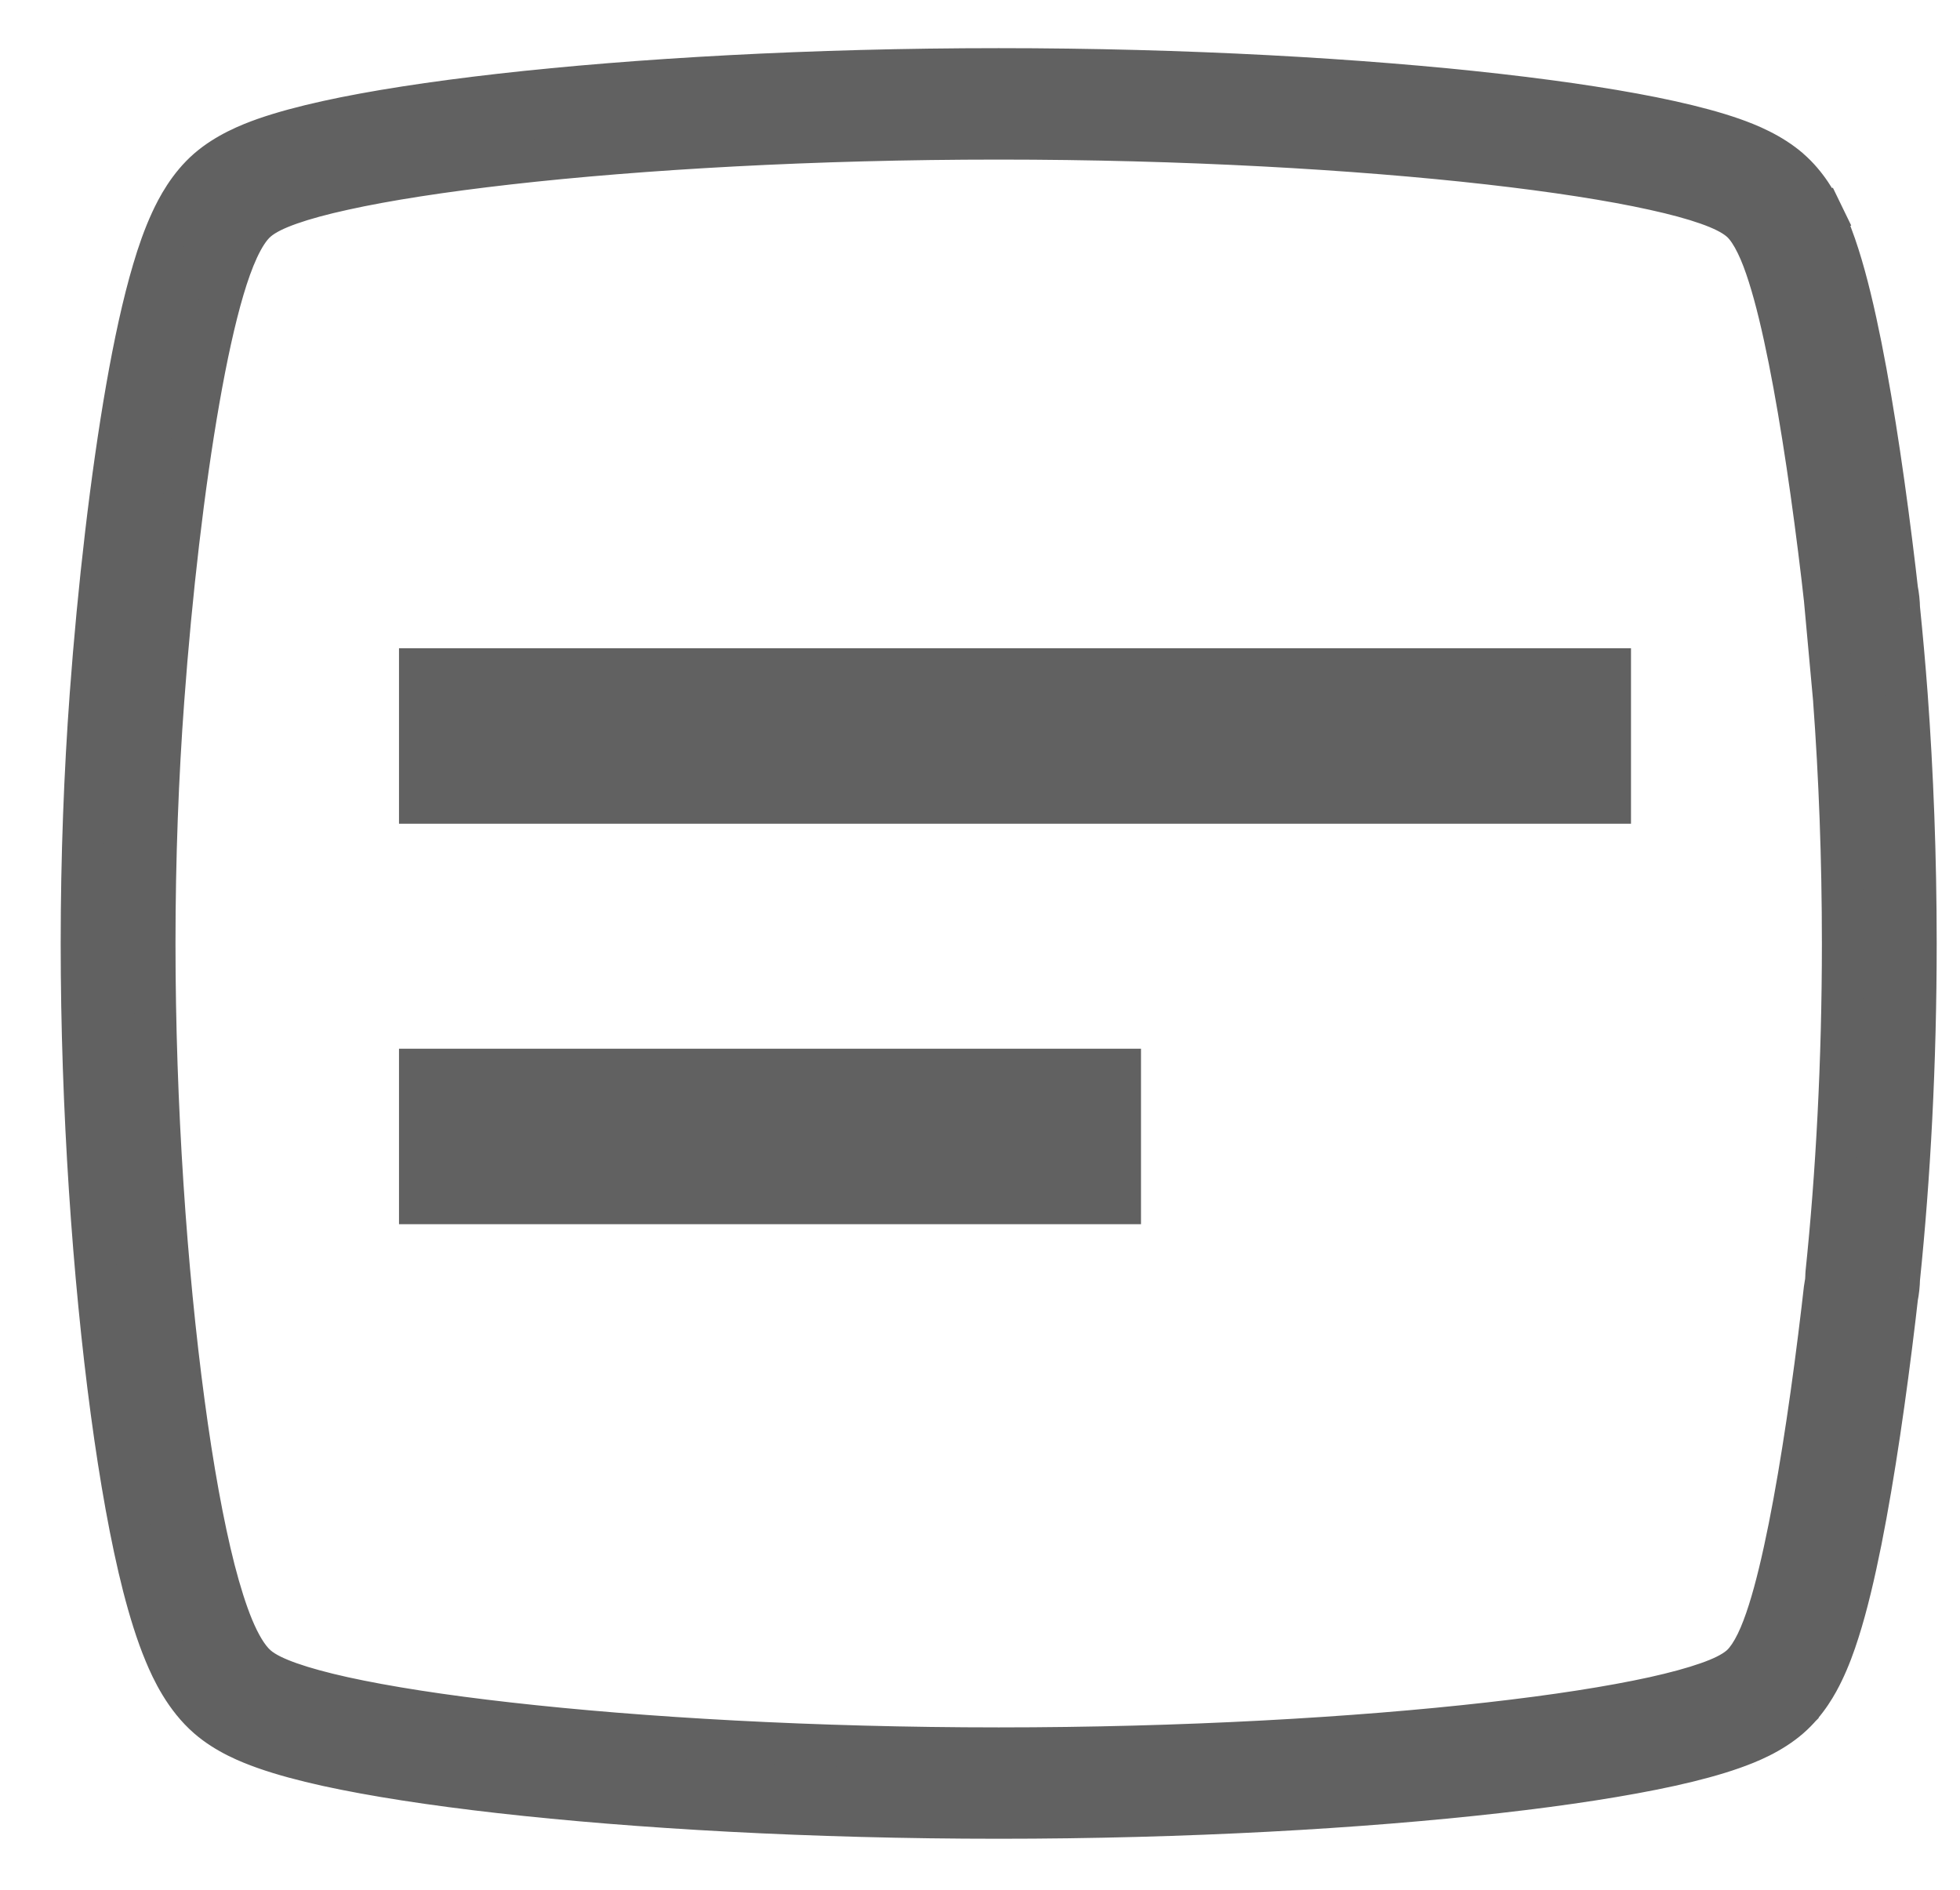 <svg width="28" height="27" viewBox="0 0 28 27" fill="none" xmlns="http://www.w3.org/2000/svg">
<mask id="path-1-outside-1_34_303" maskUnits="userSpaceOnUse" x="0.167" y="-0.012" width="28" height="27" fill="black">
<rect fill="white" x="0.167" y="-0.012" width="28" height="27"/>
<path fill-rule="evenodd" clip-rule="evenodd" d="M7.143 1.353C9.084 1.133 11.596 0.988 14.267 0.988C16.938 0.988 19.45 1.133 21.39 1.353C22.358 1.462 23.203 1.592 23.863 1.738C24.191 1.81 24.494 1.891 24.753 1.982C24.977 2.061 25.299 2.191 25.564 2.421C25.814 2.638 25.962 2.911 26.04 3.073L25.568 3.281L26.04 3.073C26.131 3.26 26.204 3.46 26.264 3.648C26.384 4.026 26.49 4.48 26.584 4.95C26.773 5.897 26.939 7.057 27.068 8.145C27.079 8.235 27.089 8.327 27.1 8.42C27.117 8.51 27.127 8.602 27.129 8.697C27.171 9.093 27.207 9.506 27.238 9.931C27.32 11.04 27.367 12.24 27.367 13.48C27.367 15.193 27.277 16.833 27.129 18.263C27.127 18.357 27.117 18.45 27.1 18.539C27.09 18.632 27.079 18.724 27.068 18.815C26.939 19.902 26.773 21.063 26.584 22.01C26.49 22.48 26.384 22.933 26.264 23.311C26.203 23.499 26.13 23.7 26.04 23.886C25.962 24.049 25.814 24.322 25.564 24.539L25.564 24.539L25.224 24.183L25.564 24.539C25.299 24.768 24.977 24.898 24.753 24.977C24.494 25.069 24.191 25.149 23.863 25.222C23.203 25.367 22.358 25.497 21.39 25.607C19.45 25.826 16.938 25.971 14.267 25.971C11.596 25.971 9.084 25.826 7.143 25.607C6.175 25.497 5.331 25.367 4.671 25.222C4.343 25.149 4.039 25.069 3.78 24.977C3.557 24.898 3.234 24.768 2.97 24.539C2.646 24.258 2.461 23.867 2.359 23.622C2.24 23.335 2.138 23.006 2.051 22.666C1.875 21.981 1.721 21.118 1.593 20.164C1.336 18.249 1.167 15.835 1.167 13.48C1.167 12.24 1.214 11.04 1.295 9.931C1.409 8.389 1.591 6.813 1.813 5.549C1.923 4.921 2.048 4.335 2.19 3.858C2.261 3.621 2.345 3.379 2.446 3.159C2.534 2.968 2.696 2.658 2.97 2.421C3.234 2.191 3.557 2.061 3.78 1.982C4.039 1.891 4.343 1.81 4.671 1.738C5.331 1.592 6.175 1.462 7.143 1.353ZM26.068 8.541C26.057 8.445 26.046 8.35 26.035 8.256L26.552 8.2L26.035 8.256C25.907 7.18 25.744 6.048 25.562 5.135C25.472 4.68 25.374 4.266 25.269 3.936L25.766 3.792L25.269 3.936C25.216 3.772 25.159 3.618 25.096 3.488C25.034 3.36 24.957 3.234 24.864 3.154L24.864 3.154C24.753 3.057 24.587 2.981 24.393 2.912C24.19 2.841 23.933 2.771 23.628 2.704C23.019 2.569 22.215 2.444 21.268 2.337C19.373 2.123 16.902 1.98 14.267 1.98C11.632 1.98 9.161 2.123 7.266 2.337C6.319 2.444 5.515 2.569 4.905 2.704C4.601 2.771 4.344 2.841 4.141 2.912C3.947 2.981 3.781 3.057 3.669 3.154L3.669 3.154C3.562 3.248 3.471 3.399 3.397 3.559C3.323 3.721 3.254 3.915 3.19 4.129C3.064 4.556 2.945 5.101 2.838 5.712C2.624 6.937 2.444 8.481 2.333 10.001C2.253 11.086 2.207 12.263 2.207 13.48C2.207 15.795 2.373 18.166 2.624 20.038C2.75 20.972 2.898 21.795 3.061 22.43C3.142 22.747 3.23 23.028 3.325 23.256C3.418 23.479 3.532 23.686 3.669 23.805L3.32 24.172L3.669 23.805C3.781 23.902 3.947 23.979 4.141 24.047L3.961 24.512L4.141 24.047C4.344 24.119 4.601 24.189 4.905 24.256C5.515 24.39 6.319 24.515 7.266 24.622C9.161 24.837 11.632 24.98 14.267 24.98C16.902 24.98 19.373 24.837 21.268 24.622C22.215 24.515 23.019 24.39 23.628 24.256C23.933 24.189 24.19 24.119 24.393 24.047C24.587 23.979 24.753 23.902 24.864 23.805L24.864 23.805C24.957 23.725 25.034 23.599 25.096 23.471C25.159 23.341 25.216 23.188 25.269 23.023L25.677 23.141L25.269 23.023C25.374 22.694 25.472 22.28 25.562 21.825C25.744 20.912 25.907 19.779 26.035 18.704C26.046 18.608 26.057 18.512 26.068 18.414C26.07 18.398 26.072 18.383 26.076 18.368C26.085 18.325 26.09 18.28 26.09 18.232C26.09 18.216 26.091 18.201 26.093 18.186C26.238 16.785 26.327 15.17 26.327 13.48C26.327 12.265 26.281 11.089 26.201 10.005L26.068 8.541ZM16 16.714V15.284H6V17.191H16V16.714ZM23 9.562V10.992V11.469H6V9.562H23Z"/>
</mask>
<path fill-rule="evenodd" clip-rule="evenodd" d="M7.143 1.353C9.084 1.133 11.596 0.988 14.267 0.988C16.938 0.988 19.45 1.133 21.39 1.353C22.358 1.462 23.203 1.592 23.863 1.738C24.191 1.81 24.494 1.891 24.753 1.982C24.977 2.061 25.299 2.191 25.564 2.421C25.814 2.638 25.962 2.911 26.04 3.073L25.568 3.281L26.04 3.073C26.131 3.26 26.204 3.46 26.264 3.648C26.384 4.026 26.49 4.48 26.584 4.95C26.773 5.897 26.939 7.057 27.068 8.145C27.079 8.235 27.089 8.327 27.1 8.42C27.117 8.51 27.127 8.602 27.129 8.697C27.171 9.093 27.207 9.506 27.238 9.931C27.32 11.04 27.367 12.24 27.367 13.48C27.367 15.193 27.277 16.833 27.129 18.263C27.127 18.357 27.117 18.45 27.1 18.539C27.09 18.632 27.079 18.724 27.068 18.815C26.939 19.902 26.773 21.063 26.584 22.01C26.49 22.48 26.384 22.933 26.264 23.311C26.203 23.499 26.13 23.7 26.04 23.886C25.962 24.049 25.814 24.322 25.564 24.539L25.564 24.539L25.224 24.183L25.564 24.539C25.299 24.768 24.977 24.898 24.753 24.977C24.494 25.069 24.191 25.149 23.863 25.222C23.203 25.367 22.358 25.497 21.39 25.607C19.45 25.826 16.938 25.971 14.267 25.971C11.596 25.971 9.084 25.826 7.143 25.607C6.175 25.497 5.331 25.367 4.671 25.222C4.343 25.149 4.039 25.069 3.78 24.977C3.557 24.898 3.234 24.768 2.97 24.539C2.646 24.258 2.461 23.867 2.359 23.622C2.24 23.335 2.138 23.006 2.051 22.666C1.875 21.981 1.721 21.118 1.593 20.164C1.336 18.249 1.167 15.835 1.167 13.48C1.167 12.24 1.214 11.04 1.295 9.931C1.409 8.389 1.591 6.813 1.813 5.549C1.923 4.921 2.048 4.335 2.19 3.858C2.261 3.621 2.345 3.379 2.446 3.159C2.534 2.968 2.696 2.658 2.97 2.421C3.234 2.191 3.557 2.061 3.78 1.982C4.039 1.891 4.343 1.81 4.671 1.738C5.331 1.592 6.175 1.462 7.143 1.353ZM26.068 8.541C26.057 8.445 26.046 8.35 26.035 8.256L26.552 8.2L26.035 8.256C25.907 7.18 25.744 6.048 25.562 5.135C25.472 4.68 25.374 4.266 25.269 3.936L25.766 3.792L25.269 3.936C25.216 3.772 25.159 3.618 25.096 3.488C25.034 3.36 24.957 3.234 24.864 3.154L24.864 3.154C24.753 3.057 24.587 2.981 24.393 2.912C24.19 2.841 23.933 2.771 23.628 2.704C23.019 2.569 22.215 2.444 21.268 2.337C19.373 2.123 16.902 1.98 14.267 1.98C11.632 1.98 9.161 2.123 7.266 2.337C6.319 2.444 5.515 2.569 4.905 2.704C4.601 2.771 4.344 2.841 4.141 2.912C3.947 2.981 3.781 3.057 3.669 3.154L3.669 3.154C3.562 3.248 3.471 3.399 3.397 3.559C3.323 3.721 3.254 3.915 3.19 4.129C3.064 4.556 2.945 5.101 2.838 5.712C2.624 6.937 2.444 8.481 2.333 10.001C2.253 11.086 2.207 12.263 2.207 13.48C2.207 15.795 2.373 18.166 2.624 20.038C2.75 20.972 2.898 21.795 3.061 22.43C3.142 22.747 3.23 23.028 3.325 23.256C3.418 23.479 3.532 23.686 3.669 23.805L3.32 24.172L3.669 23.805C3.781 23.902 3.947 23.979 4.141 24.047L3.961 24.512L4.141 24.047C4.344 24.119 4.601 24.189 4.905 24.256C5.515 24.39 6.319 24.515 7.266 24.622C9.161 24.837 11.632 24.98 14.267 24.98C16.902 24.98 19.373 24.837 21.268 24.622C22.215 24.515 23.019 24.39 23.628 24.256C23.933 24.189 24.19 24.119 24.393 24.047C24.587 23.979 24.753 23.902 24.864 23.805L24.864 23.805C24.957 23.725 25.034 23.599 25.096 23.471C25.159 23.341 25.216 23.188 25.269 23.023L25.677 23.141L25.269 23.023C25.374 22.694 25.472 22.28 25.562 21.825C25.744 20.912 25.907 19.779 26.035 18.704C26.046 18.608 26.057 18.512 26.068 18.414C26.07 18.398 26.072 18.383 26.076 18.368C26.085 18.325 26.09 18.28 26.09 18.232C26.09 18.216 26.091 18.201 26.093 18.186C26.238 16.785 26.327 15.17 26.327 13.48C26.327 12.265 26.281 11.089 26.201 10.005L26.068 8.541ZM16 16.714V15.284H6V17.191H16V16.714ZM23 9.562V10.992V11.469H6V9.562H23Z" fill="#616161"/>
<path d="M7.143 1.353L7.177 1.651L7.143 1.353ZM21.39 1.353L21.424 1.054L21.39 1.353ZM23.863 1.738L23.798 2.031L23.863 1.738ZM24.753 1.982L24.853 1.699V1.699L24.753 1.982ZM25.564 2.421L25.367 2.647L25.367 2.647L25.564 2.421ZM26.04 3.073L26.161 3.348L26.446 3.222L26.31 2.942L26.04 3.073ZM26.04 3.073L26.31 2.942L26.184 2.682L25.919 2.798L26.04 3.073ZM26.264 3.648L25.978 3.739V3.739L26.264 3.648ZM26.584 4.95L26.29 5.008V5.008L26.584 4.95ZM27.068 8.145L26.77 8.18L26.77 8.18L27.068 8.145ZM27.1 8.42L26.802 8.453L26.803 8.465L26.805 8.478L27.1 8.42ZM27.129 8.697L26.829 8.703L26.83 8.715L26.831 8.728L27.129 8.697ZM27.238 9.931L26.939 9.953L26.939 9.953L27.238 9.931ZM27.129 18.263L26.831 18.232L26.83 18.244L26.829 18.257L27.129 18.263ZM27.1 18.539L26.805 18.482L26.803 18.494L26.802 18.506L27.1 18.539ZM27.068 18.815L26.77 18.78V18.78L27.068 18.815ZM26.584 22.01L26.878 22.069V22.069L26.584 22.01ZM26.264 23.311L26.549 23.402L26.264 23.311ZM26.04 23.886L25.77 23.756L25.77 23.756L26.04 23.886ZM25.564 24.539L25.776 24.751L25.983 24.544L25.781 24.332L25.564 24.539ZM25.224 24.183L25.441 23.975L25.007 24.39L25.224 24.183ZM24.753 24.977L24.654 24.694L24.654 24.694L24.753 24.977ZM23.863 25.222L23.927 25.515L23.863 25.222ZM21.39 25.607L21.357 25.309L21.357 25.309L21.39 25.607ZM7.143 25.607L7.177 25.309H7.177L7.143 25.607ZM4.671 25.222L4.736 24.929H4.736L4.671 25.222ZM3.78 24.977L3.88 24.694H3.88L3.78 24.977ZM2.97 24.539L3.166 24.312L3.166 24.312L2.97 24.539ZM2.359 23.622L2.636 23.507L2.359 23.622ZM2.051 22.666L1.76 22.74H1.76L2.051 22.666ZM1.593 20.164L1.89 20.124L1.593 20.164ZM1.295 9.931L1.595 9.953L1.595 9.953L1.295 9.931ZM1.813 5.549L1.517 5.497L1.813 5.549ZM2.19 3.858L2.478 3.944H2.478L2.19 3.858ZM2.446 3.159L2.174 3.033L2.446 3.159ZM2.97 2.421L3.166 2.647L3.166 2.647L2.97 2.421ZM3.78 1.982L3.88 2.265H3.88L3.78 1.982ZM4.671 1.738L4.736 2.031L4.736 2.031L4.671 1.738ZM26.035 8.256L26.003 7.958L25.701 7.99L25.737 8.291L26.035 8.256ZM26.068 8.541L26.366 8.513L26.366 8.508L26.068 8.541ZM26.552 8.2L26.584 8.499L26.519 7.902L26.552 8.2ZM26.035 8.256L25.737 8.291L25.772 8.586L26.067 8.554L26.035 8.256ZM25.562 5.135L25.268 5.193V5.193L25.562 5.135ZM25.269 3.936L25.185 3.648L24.889 3.734L24.983 4.028L25.269 3.936ZM25.269 3.936L24.983 4.028L25.072 4.306L25.352 4.225L25.269 3.936ZM25.096 3.488L25.366 3.358V3.358L25.096 3.488ZM24.864 3.154L24.666 3.379L24.668 3.381L24.864 3.154ZM24.864 3.154L25.063 2.929L25.061 2.927L24.864 3.154ZM24.393 2.912L24.293 3.195H24.293L24.393 2.912ZM23.628 2.704L23.564 2.997L23.628 2.704ZM21.268 2.337L21.234 2.635L21.268 2.337ZM7.266 2.337L7.3 2.635L7.3 2.635L7.266 2.337ZM4.905 2.704L4.97 2.997L4.905 2.704ZM4.141 2.912L4.041 2.629L4.041 2.629L4.141 2.912ZM3.669 3.154L3.473 2.927L3.467 2.933L3.669 3.154ZM3.669 3.154L3.866 3.381L3.872 3.375L3.669 3.154ZM3.397 3.559L3.67 3.684L3.67 3.684L3.397 3.559ZM3.19 4.129L2.903 4.043L3.19 4.129ZM2.838 5.712L3.134 5.764L2.838 5.712ZM2.333 10.001L2.632 10.023L2.632 10.023L2.333 10.001ZM2.624 20.038L2.327 20.078L2.624 20.038ZM3.061 22.43L2.77 22.504H2.77L3.061 22.43ZM3.325 23.256L3.048 23.372L3.048 23.372L3.325 23.256ZM3.669 23.805L3.886 24.012L4.104 23.785L3.866 23.579L3.669 23.805ZM3.32 24.172L3.103 23.965L3.537 24.379L3.32 24.172ZM3.669 23.805L3.866 23.579L3.65 23.391L3.452 23.598L3.669 23.805ZM4.141 24.047L4.421 24.156L4.532 23.867L4.241 23.764L4.141 24.047ZM4.141 24.047L4.241 23.764L3.966 23.668L3.861 23.939L4.141 24.047ZM4.905 24.256L4.841 24.549H4.841L4.905 24.256ZM7.266 24.622L7.232 24.921L7.266 24.622ZM21.268 24.622L21.302 24.921L21.268 24.622ZM23.628 24.256L23.693 24.549H23.693L23.628 24.256ZM24.393 24.047L24.493 24.33V24.33L24.393 24.047ZM24.864 23.805L25.061 24.032L25.062 24.031L24.864 23.805ZM24.864 23.805L24.668 23.579L24.667 23.58L24.864 23.805ZM25.096 23.471L24.826 23.341L25.096 23.471ZM25.269 23.023L25.352 22.735L25.072 22.654L24.983 22.932L25.269 23.023ZM25.677 23.141L25.594 23.43L25.761 22.853L25.677 23.141ZM25.269 23.023L24.983 22.932L24.889 23.226L25.185 23.311L25.269 23.023ZM25.562 21.825L25.857 21.883L25.562 21.825ZM26.035 18.704L25.737 18.668V18.668L26.035 18.704ZM26.068 18.414L26.366 18.447V18.447L26.068 18.414ZM26.076 18.368L25.782 18.305L25.782 18.305L26.076 18.368ZM26.09 18.232L25.79 18.23V18.23L26.09 18.232ZM26.093 18.186L26.391 18.217L26.391 18.217L26.093 18.186ZM26.201 10.005L26.501 9.983L26.5 9.978L26.201 10.005ZM16 15.284H16.3V14.983H16V15.284ZM6 15.284V14.983H5.7V15.284H6ZM6 17.191H5.7V17.491H6V17.191ZM16 17.191V17.491H16.3V17.191H16ZM23 9.562H23.3V9.262H23V9.562ZM23 11.469V11.769H23.3V11.469H23ZM6 11.469H5.7V11.769H6V11.469ZM6 9.562V9.262H5.7V9.562H6ZM14.267 0.688C11.586 0.688 9.063 0.833 7.11 1.054L7.177 1.651C9.105 1.432 11.606 1.288 14.267 1.288V0.688ZM21.424 1.054C19.471 0.833 16.948 0.688 14.267 0.688V1.288C16.928 1.288 19.429 1.432 21.357 1.651L21.424 1.054ZM23.927 1.445C23.254 1.296 22.398 1.165 21.424 1.054L21.357 1.651C22.319 1.759 23.152 1.888 23.798 2.031L23.927 1.445ZM24.853 1.699C24.579 1.603 24.262 1.519 23.927 1.445L23.798 2.031C24.12 2.102 24.41 2.179 24.654 2.265L24.853 1.699ZM25.761 2.194C25.451 1.926 25.085 1.781 24.853 1.699L24.654 2.265C24.869 2.341 25.147 2.456 25.367 2.647L25.761 2.194ZM26.31 2.942C26.226 2.769 26.057 2.451 25.76 2.194L25.367 2.647C25.571 2.824 25.697 3.053 25.77 3.204L26.31 2.942ZM25.689 3.555L26.161 3.348L25.919 2.798L25.447 3.006L25.689 3.555ZM25.919 2.798L25.447 3.006L25.689 3.555L26.161 3.348L25.919 2.798ZM26.549 3.557C26.487 3.362 26.409 3.147 26.31 2.942L25.77 3.204C25.852 3.373 25.92 3.559 25.978 3.739L26.549 3.557ZM26.878 4.891C26.783 4.416 26.675 3.951 26.549 3.557L25.978 3.739C26.093 4.102 26.197 4.543 26.29 5.008L26.878 4.891ZM27.366 8.109C27.236 7.018 27.069 5.849 26.878 4.891L26.29 5.008C26.476 5.945 26.642 7.096 26.77 8.18L27.366 8.109ZM27.398 8.387C27.387 8.293 27.377 8.201 27.366 8.109L26.77 8.18C26.781 8.27 26.791 8.361 26.802 8.453L27.398 8.387ZM27.429 8.69C27.427 8.579 27.415 8.469 27.394 8.362L26.805 8.478C26.82 8.55 26.828 8.626 26.829 8.703L27.429 8.69ZM27.538 9.909C27.506 9.481 27.469 9.066 27.428 8.666L26.831 8.728C26.872 9.121 26.908 9.531 26.939 9.953L27.538 9.909ZM27.667 13.48C27.667 12.233 27.62 11.025 27.538 9.909L26.939 9.953C27.02 11.055 27.067 12.248 27.067 13.48H27.667ZM27.428 18.294C27.577 16.853 27.667 15.203 27.667 13.48H27.067C27.067 15.183 26.978 16.813 26.831 18.232L27.428 18.294ZM27.394 18.596C27.415 18.49 27.427 18.381 27.429 18.27L26.829 18.257C26.828 18.334 26.82 18.409 26.805 18.482L27.394 18.596ZM27.366 18.85C27.377 18.759 27.388 18.666 27.398 18.572L26.802 18.506C26.791 18.598 26.781 18.689 26.77 18.78L27.366 18.85ZM26.878 22.069C27.069 21.11 27.236 19.942 27.366 18.85L26.77 18.78C26.642 19.863 26.476 21.015 26.29 21.951L26.878 22.069ZM26.549 23.402C26.675 23.009 26.783 22.543 26.878 22.069L26.29 21.951C26.197 22.416 26.093 22.857 25.978 23.22L26.549 23.402ZM26.31 24.017C26.409 23.813 26.487 23.598 26.549 23.402L25.978 23.22C25.92 23.401 25.852 23.587 25.77 23.756L26.31 24.017ZM25.761 24.765C26.057 24.508 26.226 24.191 26.31 24.017L25.77 23.756C25.697 23.907 25.571 24.136 25.367 24.312L25.761 24.765ZM25.776 24.751L25.776 24.751L25.352 24.327L25.352 24.327L25.776 24.751ZM25.781 24.332L25.441 23.975L25.007 24.39L25.347 24.746L25.781 24.332ZM25.007 24.39L25.347 24.746L25.781 24.332L25.441 23.975L25.007 24.39ZM24.853 25.26C25.085 25.178 25.451 25.034 25.761 24.765L25.367 24.312C25.147 24.503 24.869 24.618 24.654 24.694L24.853 25.26ZM23.927 25.515C24.262 25.441 24.579 25.357 24.853 25.26L24.654 24.694C24.41 24.78 24.12 24.858 23.798 24.929L23.927 25.515ZM21.424 25.905C22.398 25.795 23.254 25.663 23.927 25.515L23.798 24.929C23.152 25.071 22.319 25.2 21.357 25.309L21.424 25.905ZM14.267 26.271C16.948 26.271 19.471 26.126 21.424 25.905L21.357 25.309C19.429 25.527 16.928 25.671 14.267 25.671V26.271ZM7.11 25.905C9.063 26.126 11.586 26.271 14.267 26.271V25.671C11.606 25.671 9.105 25.527 7.177 25.309L7.11 25.905ZM4.606 25.515C5.28 25.663 6.136 25.795 7.11 25.905L7.177 25.309C6.215 25.2 5.381 25.071 4.736 24.929L4.606 25.515ZM3.68 25.26C3.955 25.357 4.271 25.441 4.606 25.515L4.736 24.929C4.414 24.858 4.123 24.78 3.88 24.694L3.68 25.26ZM2.773 24.765C3.082 25.034 3.449 25.178 3.68 25.26L3.88 24.694C3.665 24.618 3.387 24.503 3.166 24.312L2.773 24.765ZM2.082 23.737C2.187 23.99 2.394 24.436 2.773 24.765L3.166 24.312C2.898 24.079 2.734 23.743 2.636 23.507L2.082 23.737ZM1.76 22.74C1.85 23.088 1.955 23.433 2.082 23.737L2.636 23.507C2.524 23.238 2.427 22.924 2.342 22.591L1.76 22.74ZM1.296 20.203C1.425 21.164 1.581 22.04 1.76 22.74L2.342 22.591C2.17 21.922 2.018 21.072 1.89 20.124L1.296 20.203ZM0.867 13.48C0.867 15.848 1.037 18.275 1.296 20.203L1.89 20.124C1.635 18.222 1.467 15.823 1.467 13.48H0.867ZM0.996 9.909C0.914 11.025 0.867 12.233 0.867 13.48H1.467C1.467 12.247 1.513 11.055 1.595 9.953L0.996 9.909ZM1.517 5.497C1.294 6.773 1.11 8.36 0.996 9.909L1.595 9.953C1.708 8.418 1.889 6.852 2.108 5.6L1.517 5.497ZM1.903 3.773C1.756 4.266 1.628 4.863 1.517 5.497L2.108 5.6C2.217 4.978 2.341 4.405 2.478 3.944L1.903 3.773ZM2.174 3.033C2.064 3.271 1.975 3.528 1.903 3.773L2.478 3.944C2.546 3.714 2.625 3.487 2.718 3.285L2.174 3.033ZM2.773 2.194C2.45 2.475 2.267 2.832 2.174 3.033L2.718 3.285C2.801 3.105 2.941 2.842 3.166 2.647L2.773 2.194ZM3.68 1.699C3.449 1.781 3.082 1.926 2.773 2.194L3.166 2.647C3.387 2.456 3.665 2.341 3.88 2.265L3.68 1.699ZM4.606 1.445C4.271 1.519 3.955 1.603 3.68 1.699L3.88 2.265C4.123 2.179 4.414 2.102 4.736 2.031L4.606 1.445ZM7.11 1.054C6.136 1.165 5.28 1.296 4.606 1.445L4.736 2.031C5.381 1.888 6.215 1.759 7.177 1.651L7.11 1.054ZM25.737 8.291C25.748 8.384 25.759 8.479 25.769 8.574L26.366 8.508C26.355 8.411 26.344 8.315 26.333 8.221L25.737 8.291ZM26.519 7.902L26.003 7.958L26.067 8.554L26.584 8.499L26.519 7.902ZM26.067 8.554L26.584 8.499L26.519 7.902L26.003 7.958L26.067 8.554ZM25.268 5.193C25.448 6.095 25.61 7.219 25.737 8.291L26.333 8.221C26.205 7.141 26.041 6 25.857 5.076L25.268 5.193ZM24.983 4.028C25.083 4.341 25.178 4.743 25.268 5.193L25.857 5.076C25.765 4.616 25.664 4.19 25.555 3.845L24.983 4.028ZM25.683 3.504L25.185 3.648L25.352 4.225L25.85 4.081L25.683 3.504ZM25.352 4.225L25.85 4.081L25.683 3.504L25.185 3.648L25.352 4.225ZM24.826 3.619C24.881 3.731 24.933 3.87 24.983 4.028L25.555 3.845C25.5 3.673 25.438 3.505 25.366 3.358L24.826 3.619ZM24.668 3.381C24.713 3.42 24.769 3.501 24.826 3.619L25.366 3.358C25.299 3.219 25.2 3.048 25.061 2.927L24.668 3.381ZM24.666 3.379L24.666 3.379L25.063 2.929L25.063 2.929L24.666 3.379ZM24.293 3.195C24.48 3.261 24.601 3.323 24.668 3.381L25.061 2.927C24.905 2.792 24.694 2.7 24.493 2.629L24.293 3.195ZM23.564 2.997C23.861 3.062 24.106 3.129 24.293 3.195L24.493 2.629C24.274 2.552 24.004 2.479 23.693 2.411L23.564 2.997ZM21.234 2.635C22.176 2.742 22.968 2.865 23.564 2.997L23.693 2.411C23.07 2.273 22.255 2.147 21.302 2.039L21.234 2.635ZM14.267 2.28C16.892 2.28 19.352 2.422 21.234 2.635L21.302 2.039C19.394 1.823 16.912 1.68 14.267 1.68V2.28ZM7.3 2.635C9.182 2.422 11.641 2.28 14.267 2.28V1.68C11.622 1.68 9.14 1.823 7.232 2.039L7.3 2.635ZM4.97 2.997C5.565 2.865 6.358 2.742 7.3 2.635L7.232 2.039C6.279 2.147 5.464 2.273 4.841 2.411L4.97 2.997ZM4.241 3.195C4.428 3.129 4.672 3.062 4.97 2.997L4.841 2.411C4.53 2.479 4.26 2.552 4.041 2.629L4.241 3.195ZM3.866 3.381C3.933 3.323 4.054 3.261 4.241 3.195L4.041 2.629C3.84 2.7 3.629 2.792 3.473 2.927L3.866 3.381ZM3.872 3.375L3.872 3.375L3.467 2.933L3.467 2.933L3.872 3.375ZM3.67 3.684C3.739 3.535 3.808 3.431 3.866 3.381L3.473 2.927C3.316 3.064 3.203 3.264 3.125 3.433L3.67 3.684ZM3.478 4.214C3.539 4.008 3.603 3.829 3.67 3.684L3.125 3.433C3.042 3.613 2.969 3.822 2.903 4.043L3.478 4.214ZM3.134 5.764C3.24 5.158 3.356 4.626 3.478 4.214L2.903 4.043C2.771 4.486 2.651 5.044 2.543 5.66L3.134 5.764ZM2.632 10.023C2.743 8.511 2.921 6.977 3.134 5.764L2.543 5.66C2.326 6.898 2.146 8.452 2.033 9.979L2.632 10.023ZM2.507 13.48C2.507 12.271 2.552 11.101 2.632 10.023L2.033 9.979C1.953 11.072 1.907 12.256 1.907 13.48H2.507ZM2.922 19.998C2.672 18.14 2.507 15.782 2.507 13.48H1.907C1.907 15.808 2.074 18.192 2.327 20.078L2.922 19.998ZM3.351 22.355C3.193 21.736 3.046 20.926 2.922 19.998L2.327 20.078C2.453 21.018 2.603 21.854 2.77 22.504L3.351 22.355ZM3.602 23.141C3.515 22.931 3.431 22.664 3.351 22.355L2.77 22.504C2.854 22.829 2.946 23.125 3.048 23.372L3.602 23.141ZM3.866 23.579C3.785 23.508 3.692 23.357 3.602 23.141L3.048 23.372C3.144 23.602 3.28 23.865 3.473 24.032L3.866 23.579ZM3.537 24.379L3.886 24.012L3.452 23.598L3.103 23.965L3.537 24.379ZM3.452 23.598L3.103 23.965L3.537 24.379L3.886 24.012L3.452 23.598ZM4.241 23.764C4.054 23.698 3.933 23.637 3.866 23.579L3.473 24.032C3.629 24.167 3.84 24.259 4.041 24.33L4.241 23.764ZM4.24 24.621L4.421 24.156L3.861 23.939L3.681 24.404L4.24 24.621ZM3.861 23.939L3.681 24.404L4.24 24.621L4.421 24.156L3.861 23.939ZM4.97 23.963C4.672 23.897 4.428 23.83 4.241 23.764L4.041 24.33C4.26 24.407 4.53 24.48 4.841 24.549L4.97 23.963ZM7.3 24.324C6.358 24.218 5.565 24.094 4.97 23.963L4.841 24.549C5.464 24.686 6.279 24.813 7.232 24.921L7.3 24.324ZM14.267 24.68C11.641 24.68 9.182 24.537 7.3 24.324L7.232 24.921C9.14 25.136 11.622 25.28 14.267 25.28V24.68ZM21.234 24.324C19.352 24.537 16.892 24.68 14.267 24.68V25.28C16.912 25.28 19.394 25.136 21.302 24.921L21.234 24.324ZM23.564 23.963C22.968 24.094 22.176 24.218 21.234 24.324L21.302 24.921C22.255 24.813 23.07 24.686 23.693 24.549L23.564 23.963ZM24.293 23.764C24.106 23.83 23.861 23.897 23.564 23.963L23.693 24.549C24.004 24.48 24.274 24.407 24.493 24.33L24.293 23.764ZM24.668 23.579C24.601 23.637 24.48 23.699 24.293 23.764L24.493 24.33C24.694 24.259 24.905 24.167 25.061 24.032L24.668 23.579ZM24.667 23.58L24.667 23.58L25.062 24.031L25.062 24.031L24.667 23.58ZM24.826 23.341C24.769 23.458 24.713 23.539 24.668 23.579L25.061 24.032C25.2 23.911 25.299 23.741 25.366 23.602L24.826 23.341ZM24.983 22.932C24.933 23.089 24.881 23.228 24.826 23.341L25.366 23.602C25.438 23.454 25.5 23.286 25.555 23.114L24.983 22.932ZM25.761 22.853L25.352 22.735L25.185 23.311L25.594 23.43L25.761 22.853ZM25.185 23.311L25.594 23.43L25.761 22.853L25.352 22.735L25.185 23.311ZM25.268 21.766C25.178 22.216 25.083 22.618 24.983 22.932L25.555 23.114C25.664 22.77 25.765 22.343 25.857 21.883L25.268 21.766ZM25.737 18.668C25.61 19.74 25.448 20.864 25.268 21.766L25.857 21.883C26.041 20.96 26.205 19.818 26.333 18.739L25.737 18.668ZM25.77 18.381C25.759 18.478 25.748 18.574 25.737 18.668L26.333 18.739C26.344 18.643 26.355 18.545 26.366 18.447L25.77 18.381ZM25.782 18.305C25.777 18.331 25.773 18.356 25.77 18.381L26.366 18.447C26.367 18.441 26.368 18.436 26.369 18.43L25.782 18.305ZM25.79 18.23C25.79 18.258 25.787 18.283 25.782 18.305L26.369 18.43C26.382 18.368 26.39 18.302 26.39 18.234L25.79 18.23ZM25.794 18.155C25.792 18.18 25.79 18.205 25.79 18.23L26.39 18.234C26.39 18.228 26.39 18.223 26.391 18.217L25.794 18.155ZM26.027 13.48C26.027 15.159 25.939 16.764 25.794 18.155L26.391 18.217C26.538 16.805 26.627 15.18 26.627 13.48H26.027ZM25.902 10.027C25.982 11.104 26.027 12.272 26.027 13.48H26.627C26.627 12.258 26.581 11.075 26.501 9.983L25.902 10.027ZM25.769 8.568L25.903 10.032L26.5 9.978L26.366 8.513L25.769 8.568ZM15.7 15.284V16.714H16.3V15.284H15.7ZM6 15.584H16V14.983H6V15.584ZM6.3 17.191V15.284H5.7V17.191H6.3ZM16 16.891H6V17.491H16V16.891ZM15.7 16.714V17.191H16.3V16.714H15.7ZM23.3 10.992V9.562H22.7V10.992H23.3ZM23.3 11.469V10.992H22.7V11.469H23.3ZM6 11.769H23V11.169H6V11.769ZM5.7 9.562V11.469H6.3V9.562H5.7ZM23 9.262H6V9.862H23V9.262Z" fill="#616161" mask="url(#path-1-outside-1_34_303)"/>
</svg>
